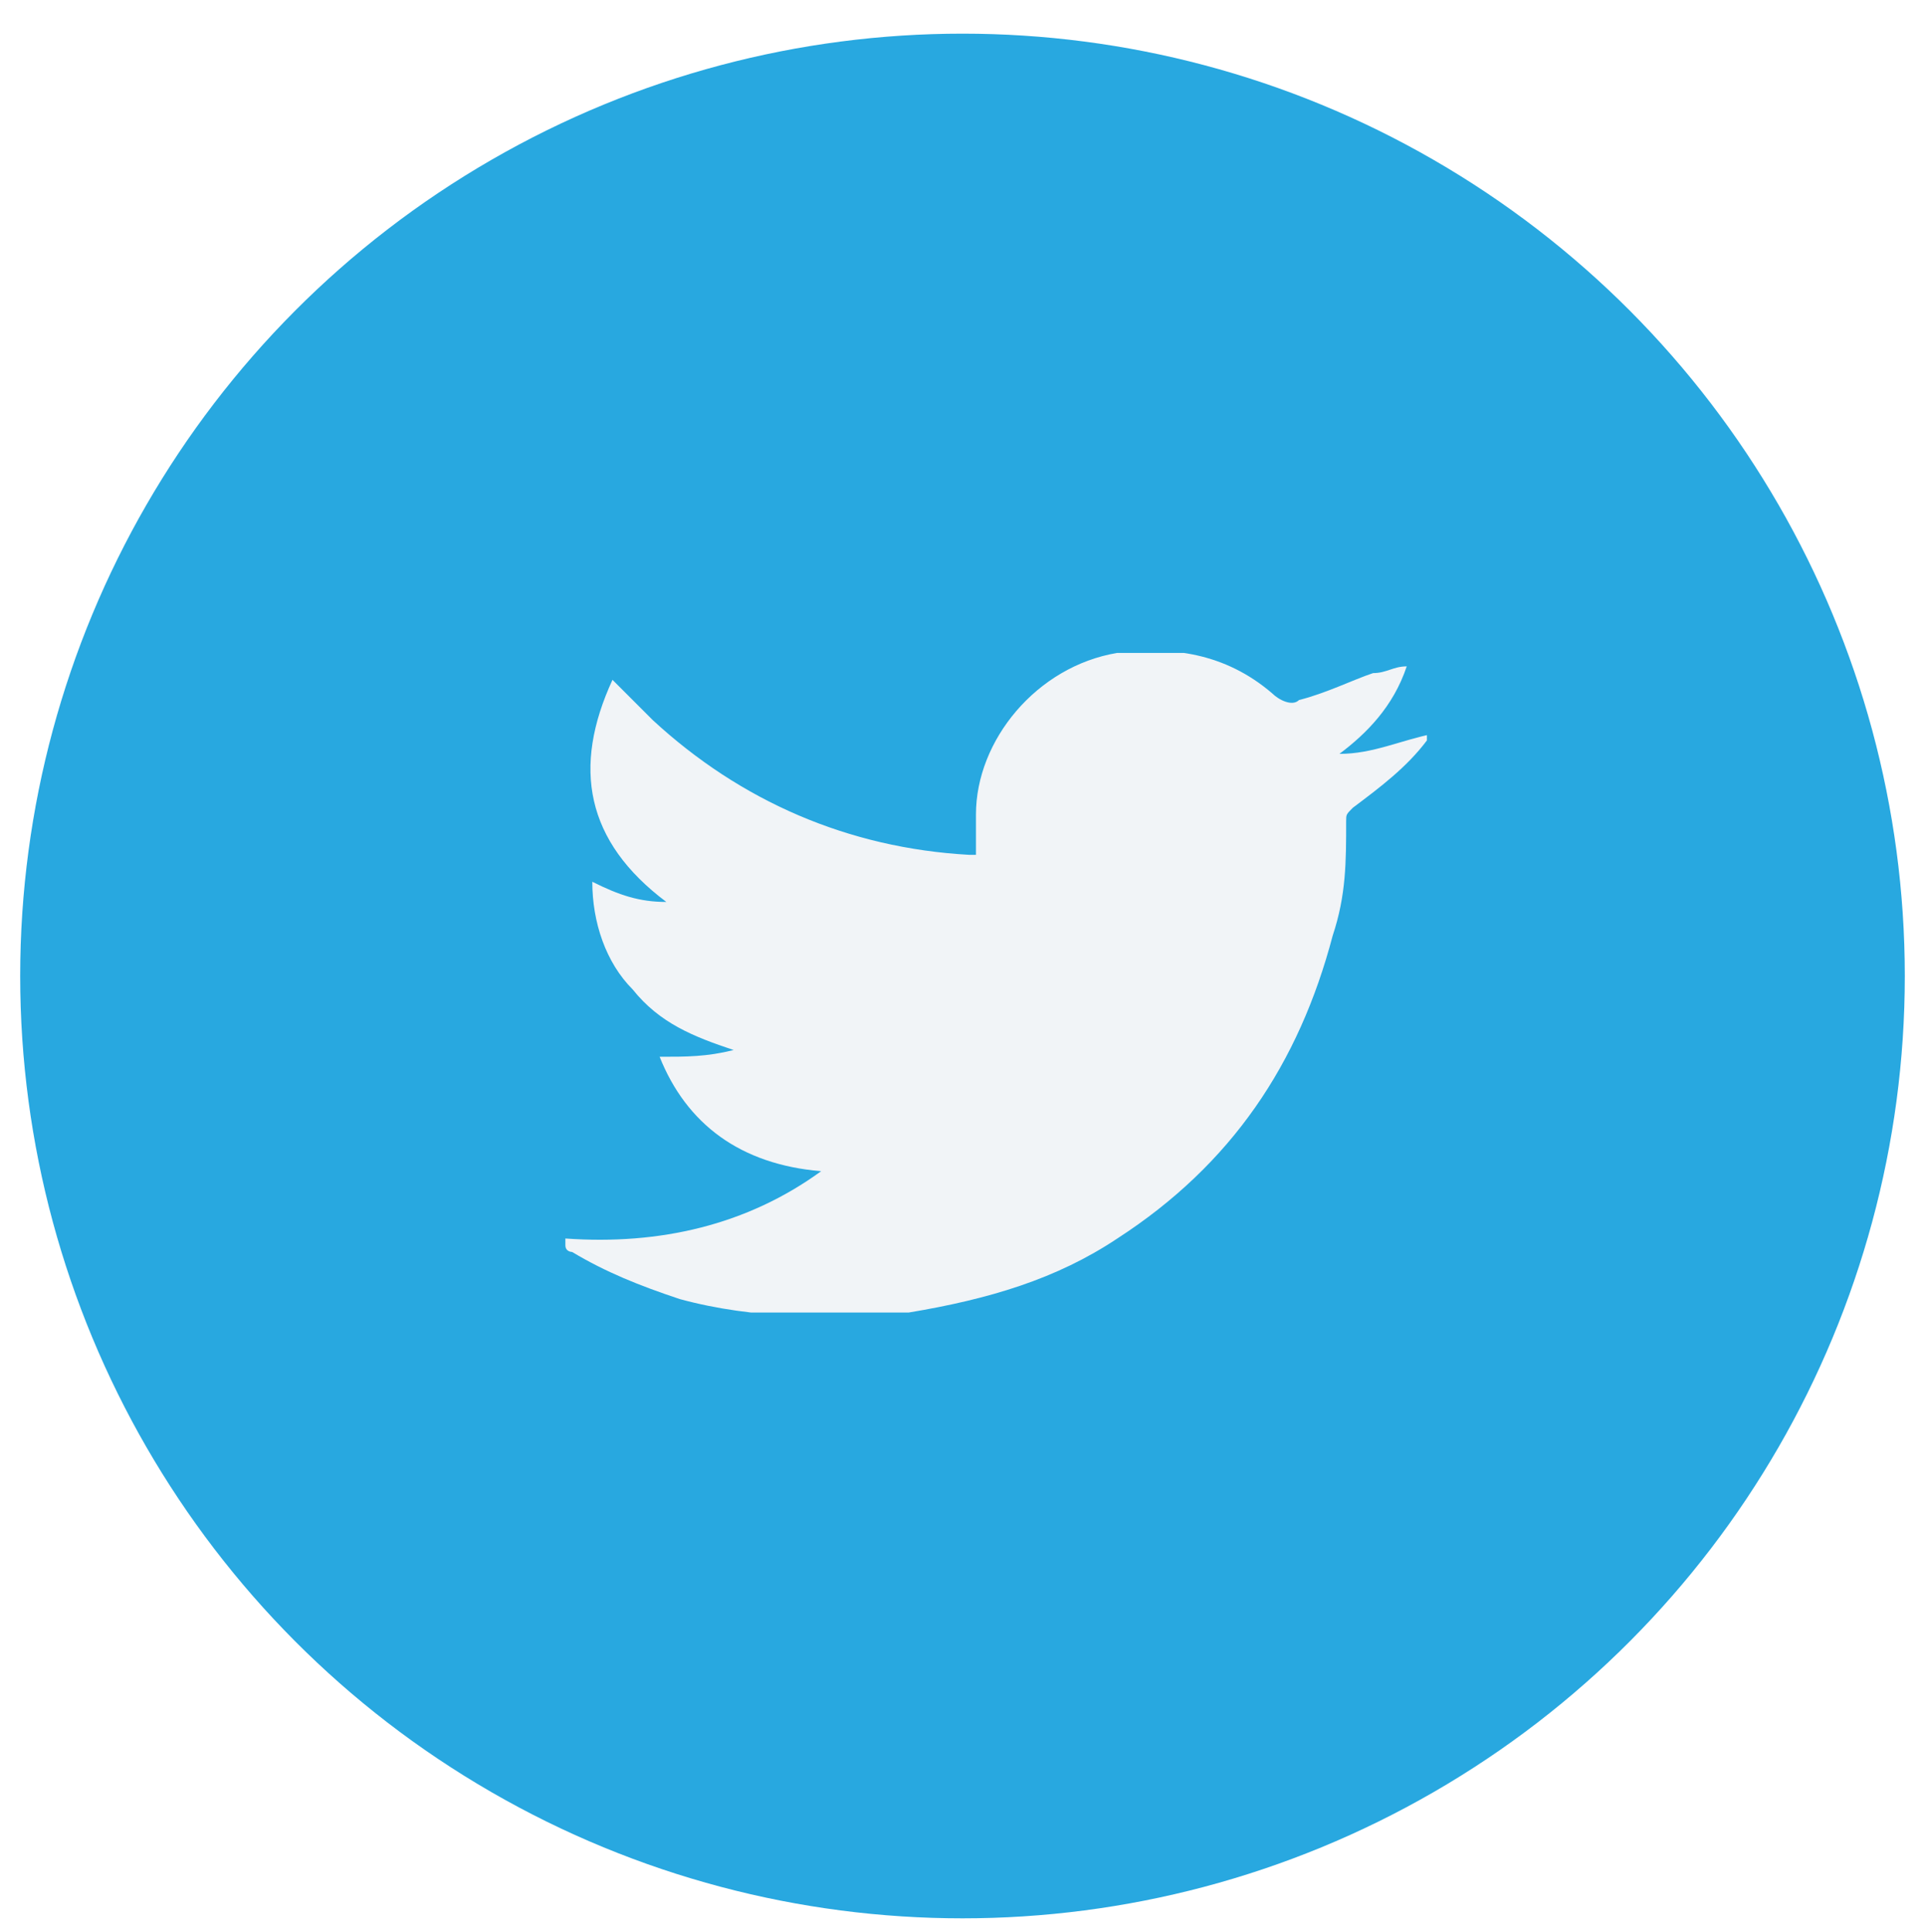 <?xml version="1.0" encoding="utf-8"?>
<!-- Generator: Adobe Illustrator 19.1.0, SVG Export Plug-In . SVG Version: 6.00 Build 0)  -->
<svg version="1.1" id="Layer_1" xmlns="http://www.w3.org/2000/svg" xmlns:xlink="http://www.w3.org/1999/xlink" x="0px" y="0px"
	 viewBox="0 0 28.6 28.7" style="enable-background:new 0 0 28.6 28.7;" xml:space="preserve">
<style type="text/css">
	.st0{clip-path:url(#SVGID_2_);}
	.st1{clip-path:url(#SVGID_4_);fill:#28A8E0;}
	.st2{clip-path:url(#SVGID_6_);}
	.st3{clip-path:url(#SVGID_8_);enable-background:new    ;}
	.st4{clip-path:url(#SVGID_10_);}
	.st5{clip-path:url(#SVGID_12_);}
	.st6{clip-path:url(#SVGID_14_);fill:#F1F4F7;}
</style>
<g>
	<g>
		<defs>
			<circle id="SVGID_1_" cx="14.3" cy="14.5" r="14"/>
		</defs>
		<clipPath id="SVGID_2_">
			<use xlink:href="#SVGID_1_"  style="overflow:visible;"/>
		</clipPath>
		<g class="st0">
			<defs>
				<rect id="SVGID_3_" x="-1288.7" y="-2388.5" width="1440" height="2514"/>
			</defs>
			<clipPath id="SVGID_4_">
				<use xlink:href="#SVGID_3_"  style="overflow:visible;"/>
			</clipPath>
			<rect x="-4.7" y="-4.5" class="st1" width="38" height="38"/>
		</g>
	</g>
	<g>
		<defs>
			<polyline id="SVGID_5_" points="8.3,9.7 21.2,9.7 21.2,19.5 8.3,19.5 			"/>
		</defs>
		<clipPath id="SVGID_6_">
			<use xlink:href="#SVGID_5_"  style="overflow:visible;"/>
		</clipPath>
		<g class="st2">
			<defs>
				<rect id="SVGID_7_" x="-1288.7" y="-2388.5" width="1440" height="2514"/>
			</defs>
			<clipPath id="SVGID_8_">
				<use xlink:href="#SVGID_7_"  style="overflow:visible;"/>
			</clipPath>
			<g class="st3">
				<g>
					<defs>
						<rect id="SVGID_9_" x="8.3" y="9.5" width="13" height="10"/>
					</defs>
					<clipPath id="SVGID_10_">
						<use xlink:href="#SVGID_9_"  style="overflow:visible;"/>
					</clipPath>
					<g class="st4">
						<defs>
							<path id="SVGID_11_" d="M20.9,9.9c-0.2,0.6-0.6,1-1,1.3c0.5,0,0.9-0.2,1.4-0.3c0,0,0,0.1-0.1,0.1c-0.3,0.4-0.7,0.7-1.1,1
								c-0.1,0.1-0.1,0.1-0.1,0.2c0,0.6,0,1.1-0.2,1.7c-0.5,1.9-1.5,3.4-3.2,4.5c-0.9,0.6-1.9,0.9-3.1,1.1c-1.1,0.1-2.3,0.1-3.4-0.2
								c-0.6-0.2-1.1-0.4-1.6-0.7c0,0-0.1,0-0.1-0.1c0,0,0,0,0-0.1c1.4,0.1,2.7-0.2,3.8-1c-1.2-0.1-2-0.7-2.4-1.7
								c0.4,0,0.7,0,1.1-0.1c-0.6-0.2-1.1-0.4-1.5-0.9c-0.4-0.4-0.6-1-0.6-1.6c0.4,0.2,0.7,0.3,1.1,0.3c-1.2-0.9-1.4-2-0.8-3.3
								c0.2,0.2,0.4,0.4,0.6,0.6c1.3,1.2,2.9,1.9,4.7,2c0,0,0.1,0,0.1,0c0-0.2,0-0.4,0-0.6c0-1.1,0.9-2.2,2.1-2.4
								c0.8-0.1,1.6,0,2.3,0.6c0.1,0.1,0.3,0.2,0.4,0.1c0.4-0.1,0.8-0.3,1.1-0.4C20.6,10,20.7,9.9,20.9,9.9"/>
						</defs>
						<clipPath id="SVGID_12_">
							<use xlink:href="#SVGID_11_"  style="overflow:visible;"/>
						</clipPath>
						<g class="st5">
							<defs>
								<rect id="SVGID_13_" x="8.3" y="9.5" width="13" height="10"/>
							</defs>
							<clipPath id="SVGID_14_">
								<use xlink:href="#SVGID_13_"  style="overflow:visible;"/>
							</clipPath>
							<rect x="3.3" y="4.7" class="st6" width="22.8" height="19.8"/>
						</g>
					</g>
				</g>
			</g>
		</g>
	</g>
</g>
</svg>
